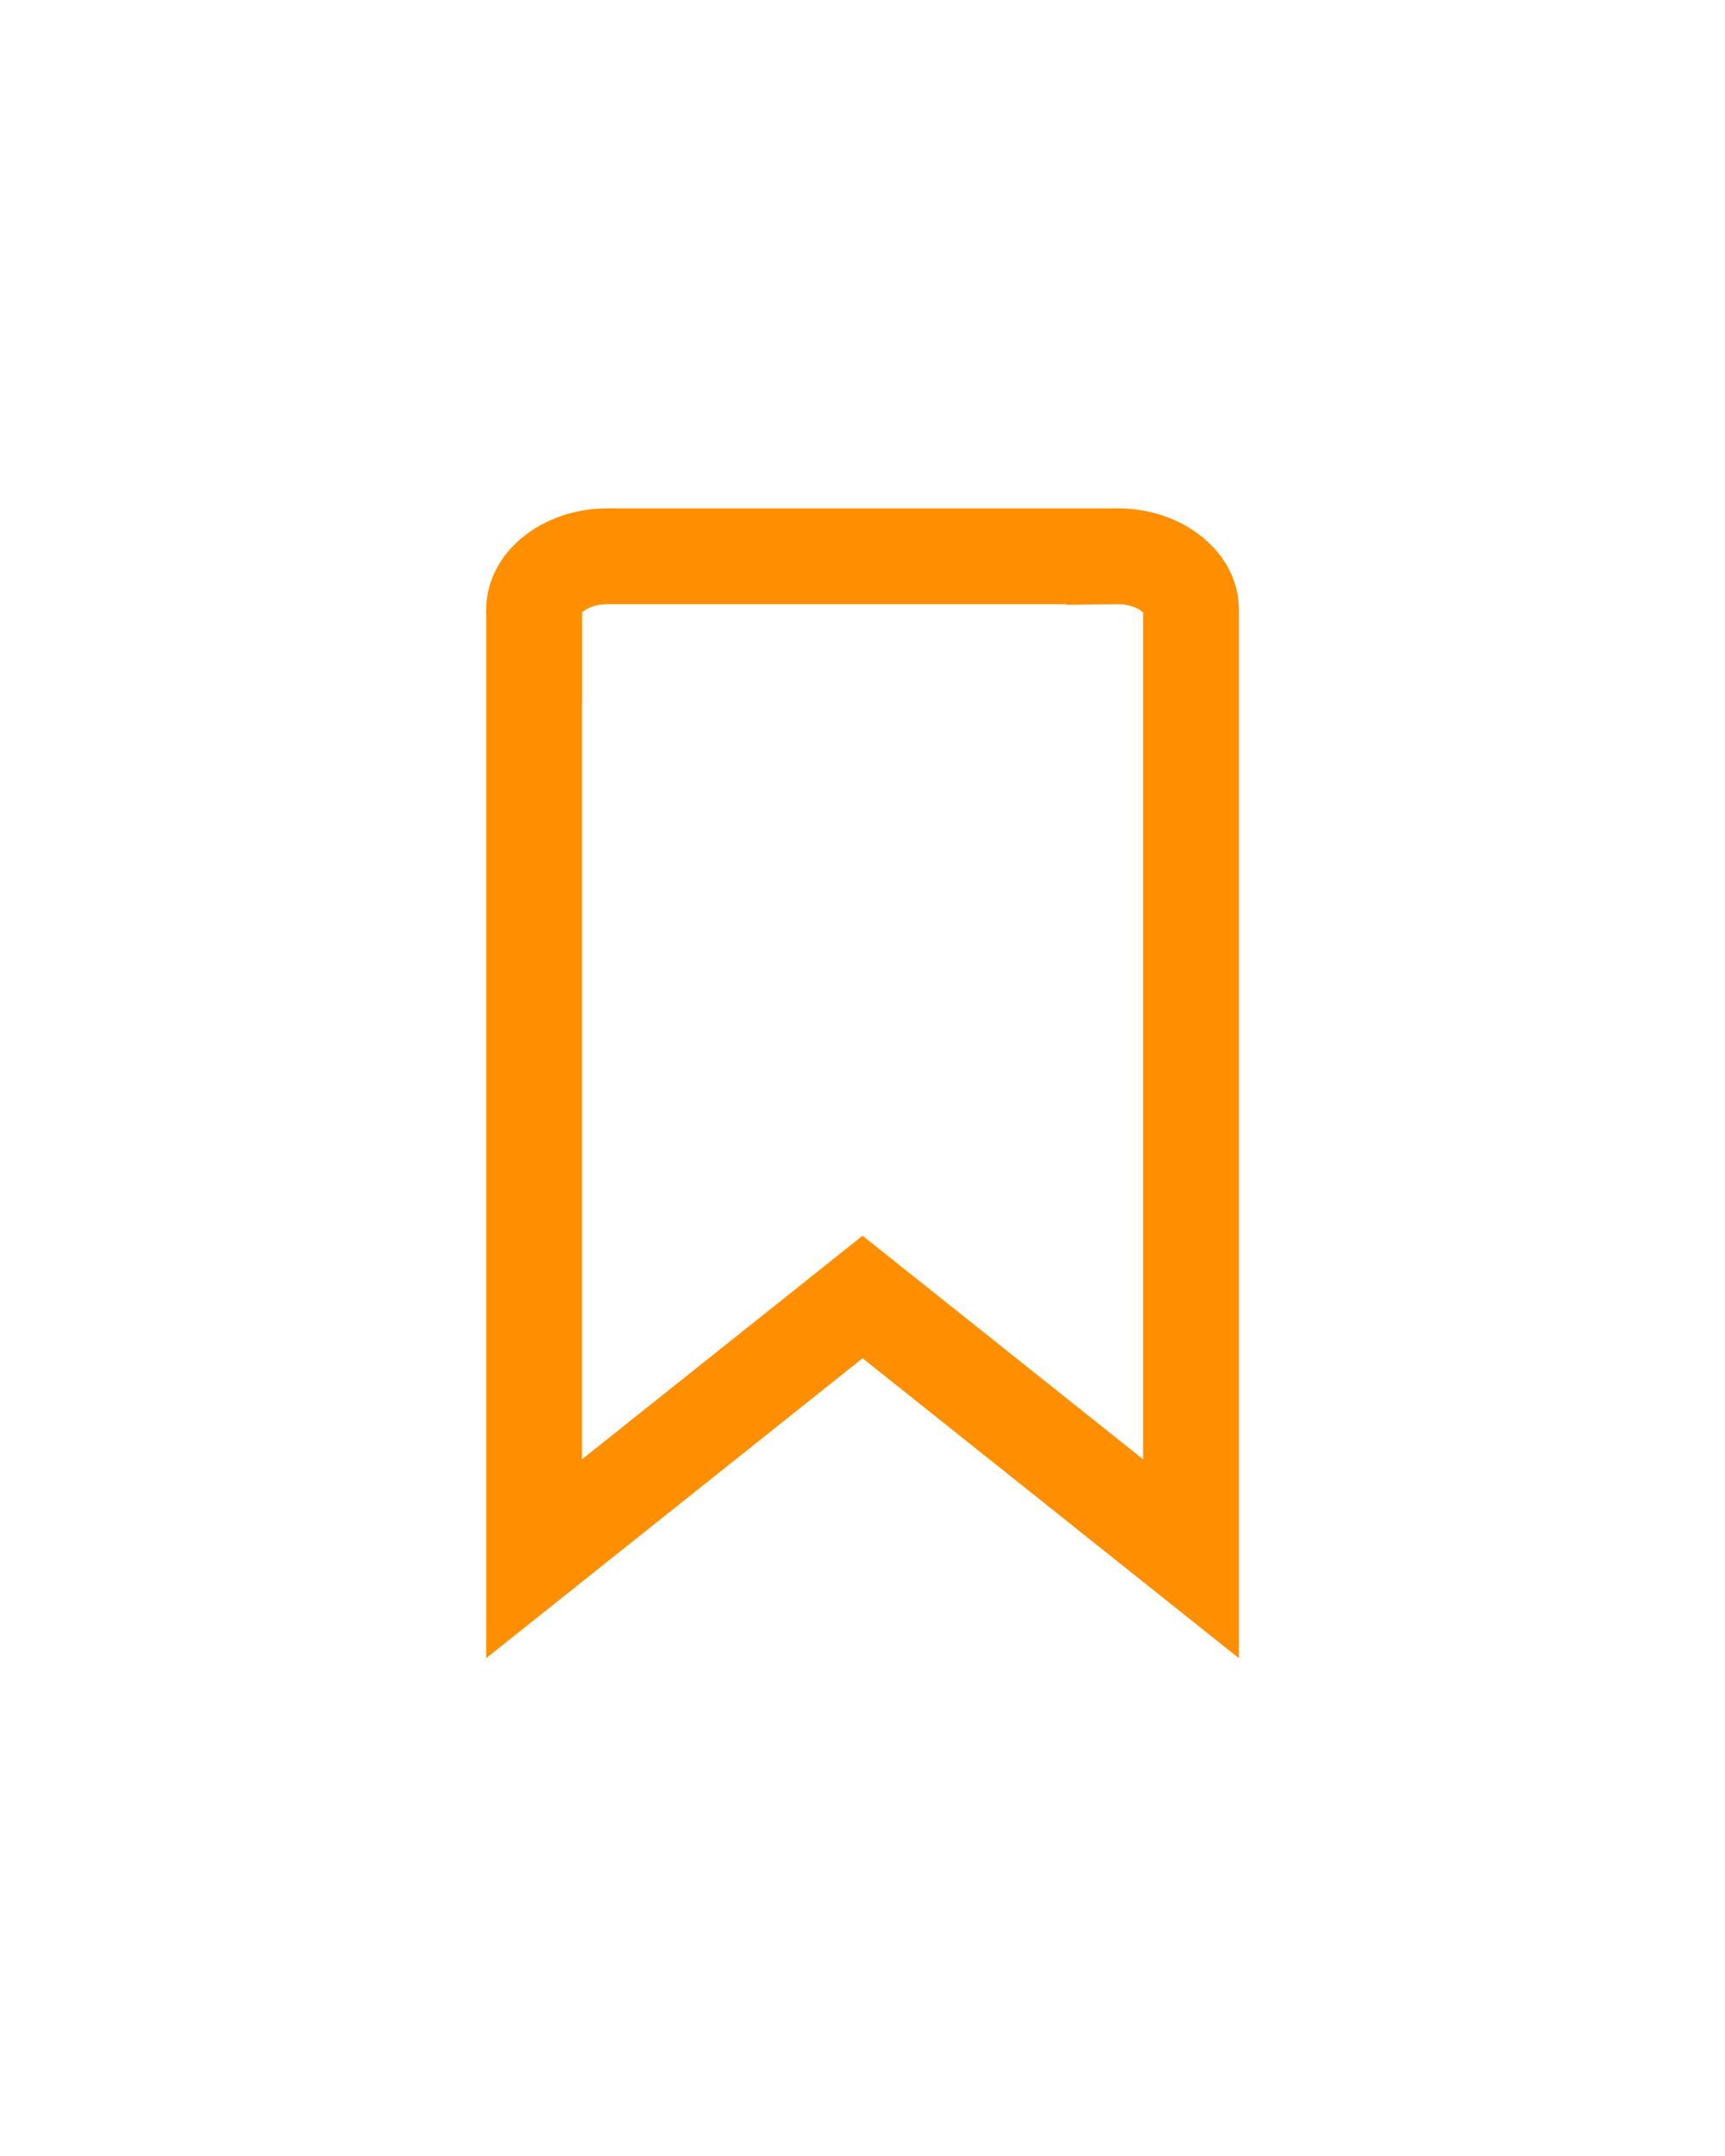 <svg width="36" height="45" viewBox="0 0 36 45" fill="none" xmlns="http://www.w3.org/2000/svg">
<path d="M23.237 11.611V11.054L23.243 11.611L23.329 11.61C23.783 11.611 24.191 11.762 24.468 11.992C24.741 12.216 24.851 12.479 24.855 12.706V32.534L18.625 27.568L18.001 27.071L17.378 27.568L11.146 32.534V13.699H11.148V12.705C11.152 12.478 11.262 12.216 11.534 11.992C11.812 11.762 12.219 11.611 12.673 11.61L12.755 11.611L12.755 11.611H12.766H23.232H23.237Z" stroke="#FF8F00" stroke-width="2"/>
</svg>
